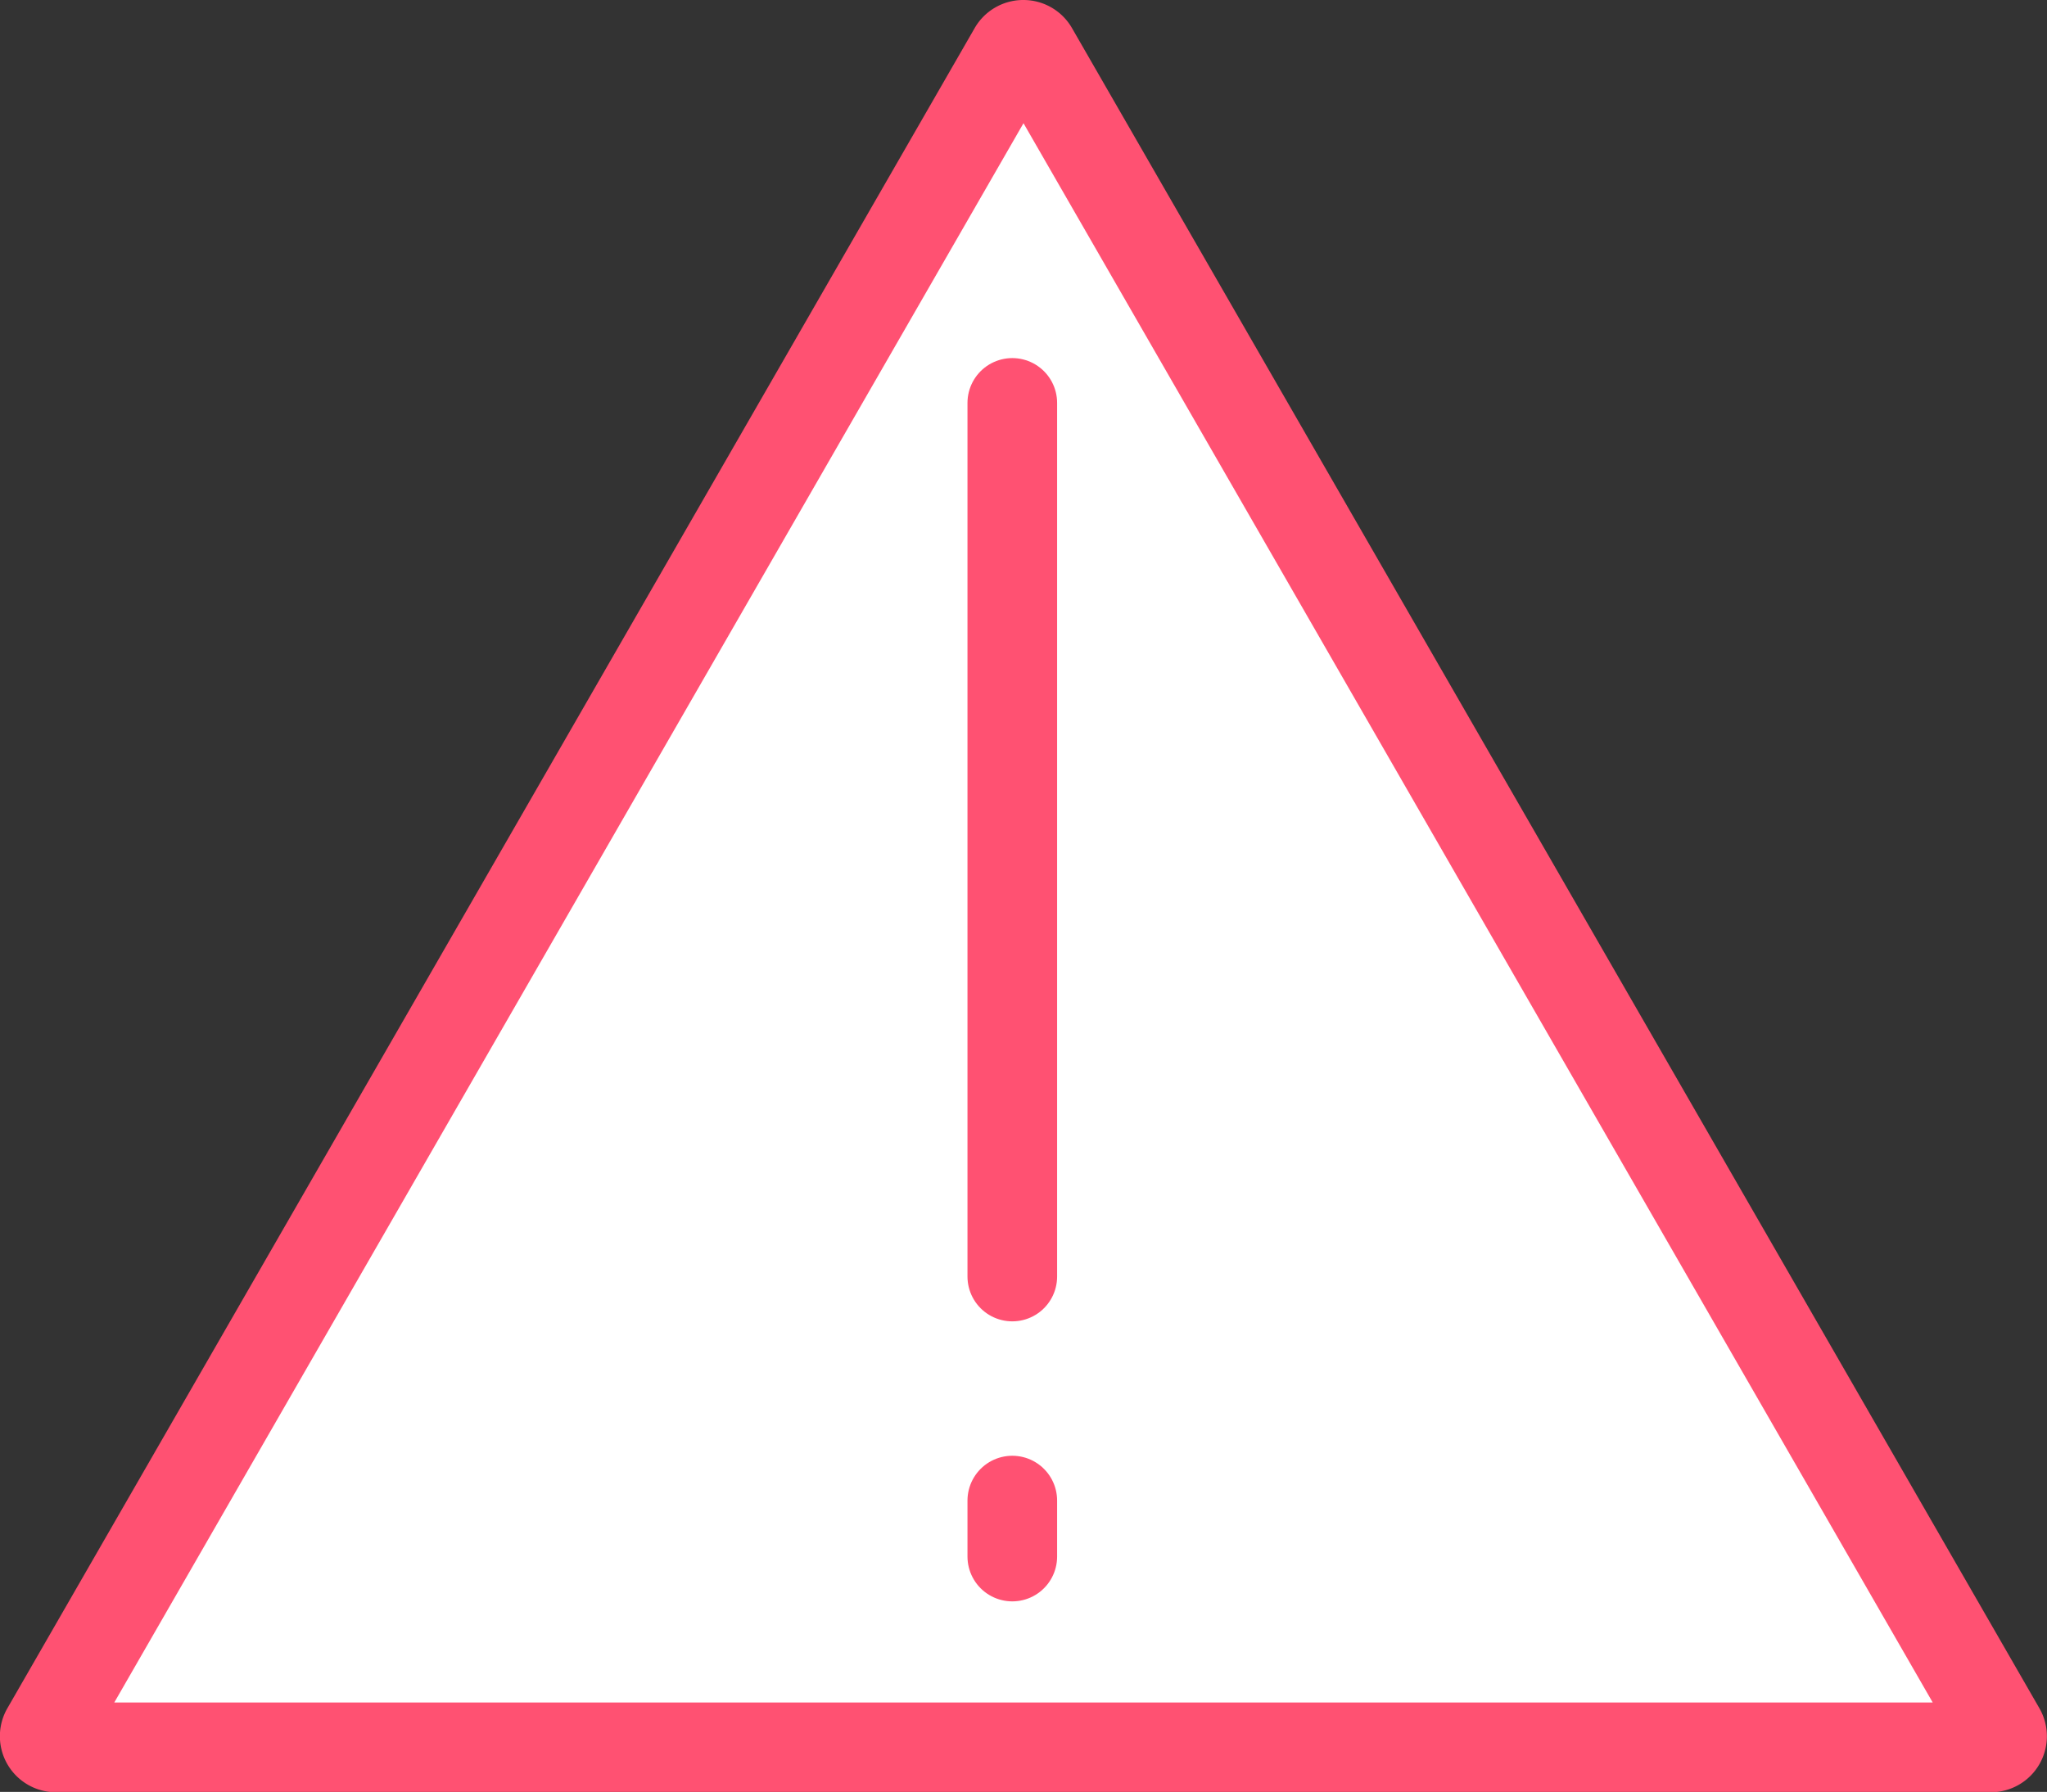 <svg xmlns="http://www.w3.org/2000/svg" viewBox="0 0 182.72 159.98"><rect x="0" y="0" width="182.72" height="159.98" fill="#333333" stroke="none"/><defs><style>.cls-1{fill:#fff;}.cls-2{fill:#ff5172;}.cls-3{fill:none;stroke:#ff5172;stroke-linecap:round;stroke-width:8px;}</style></defs><g id="圖層_2" data-name="圖層 2"><g id="圖層_1-2" data-name="圖層 1"><g id="Group_61" data-name="Group 61"><g id="Polygon_3" data-name="Polygon 3"><path class="cls-1" d="M177.71,156H5a1,1,0,0,1-.87-1.5L90.49,4.5a1,1,0,0,1,1.74,0l86.35,150a1,1,0,0,1-.87,1.5Z"/><path class="cls-2" d="M91.36,11,10.2,152H172.52L91.36,11m0-11a5,5,0,0,1,4.33,2.51l86.35,150a5,5,0,0,1-4.33,7.5H5a5,5,0,0,1-4.34-7.5L87,2.51A5,5,0,0,1,91.36,0Z"/></g><g id="Group_56" data-name="Group 56"><line id="Line_7-2" data-name="Line 7-2" class="cls-3" x1="90.36" y1="35.97" x2="90.36" y2="113.97"/><line id="Line_8-2" data-name="Line 8-2" class="cls-3" x1="90.36" y1="133.97" x2="90.36" y2="138.97"/></g></g></g></g></svg>